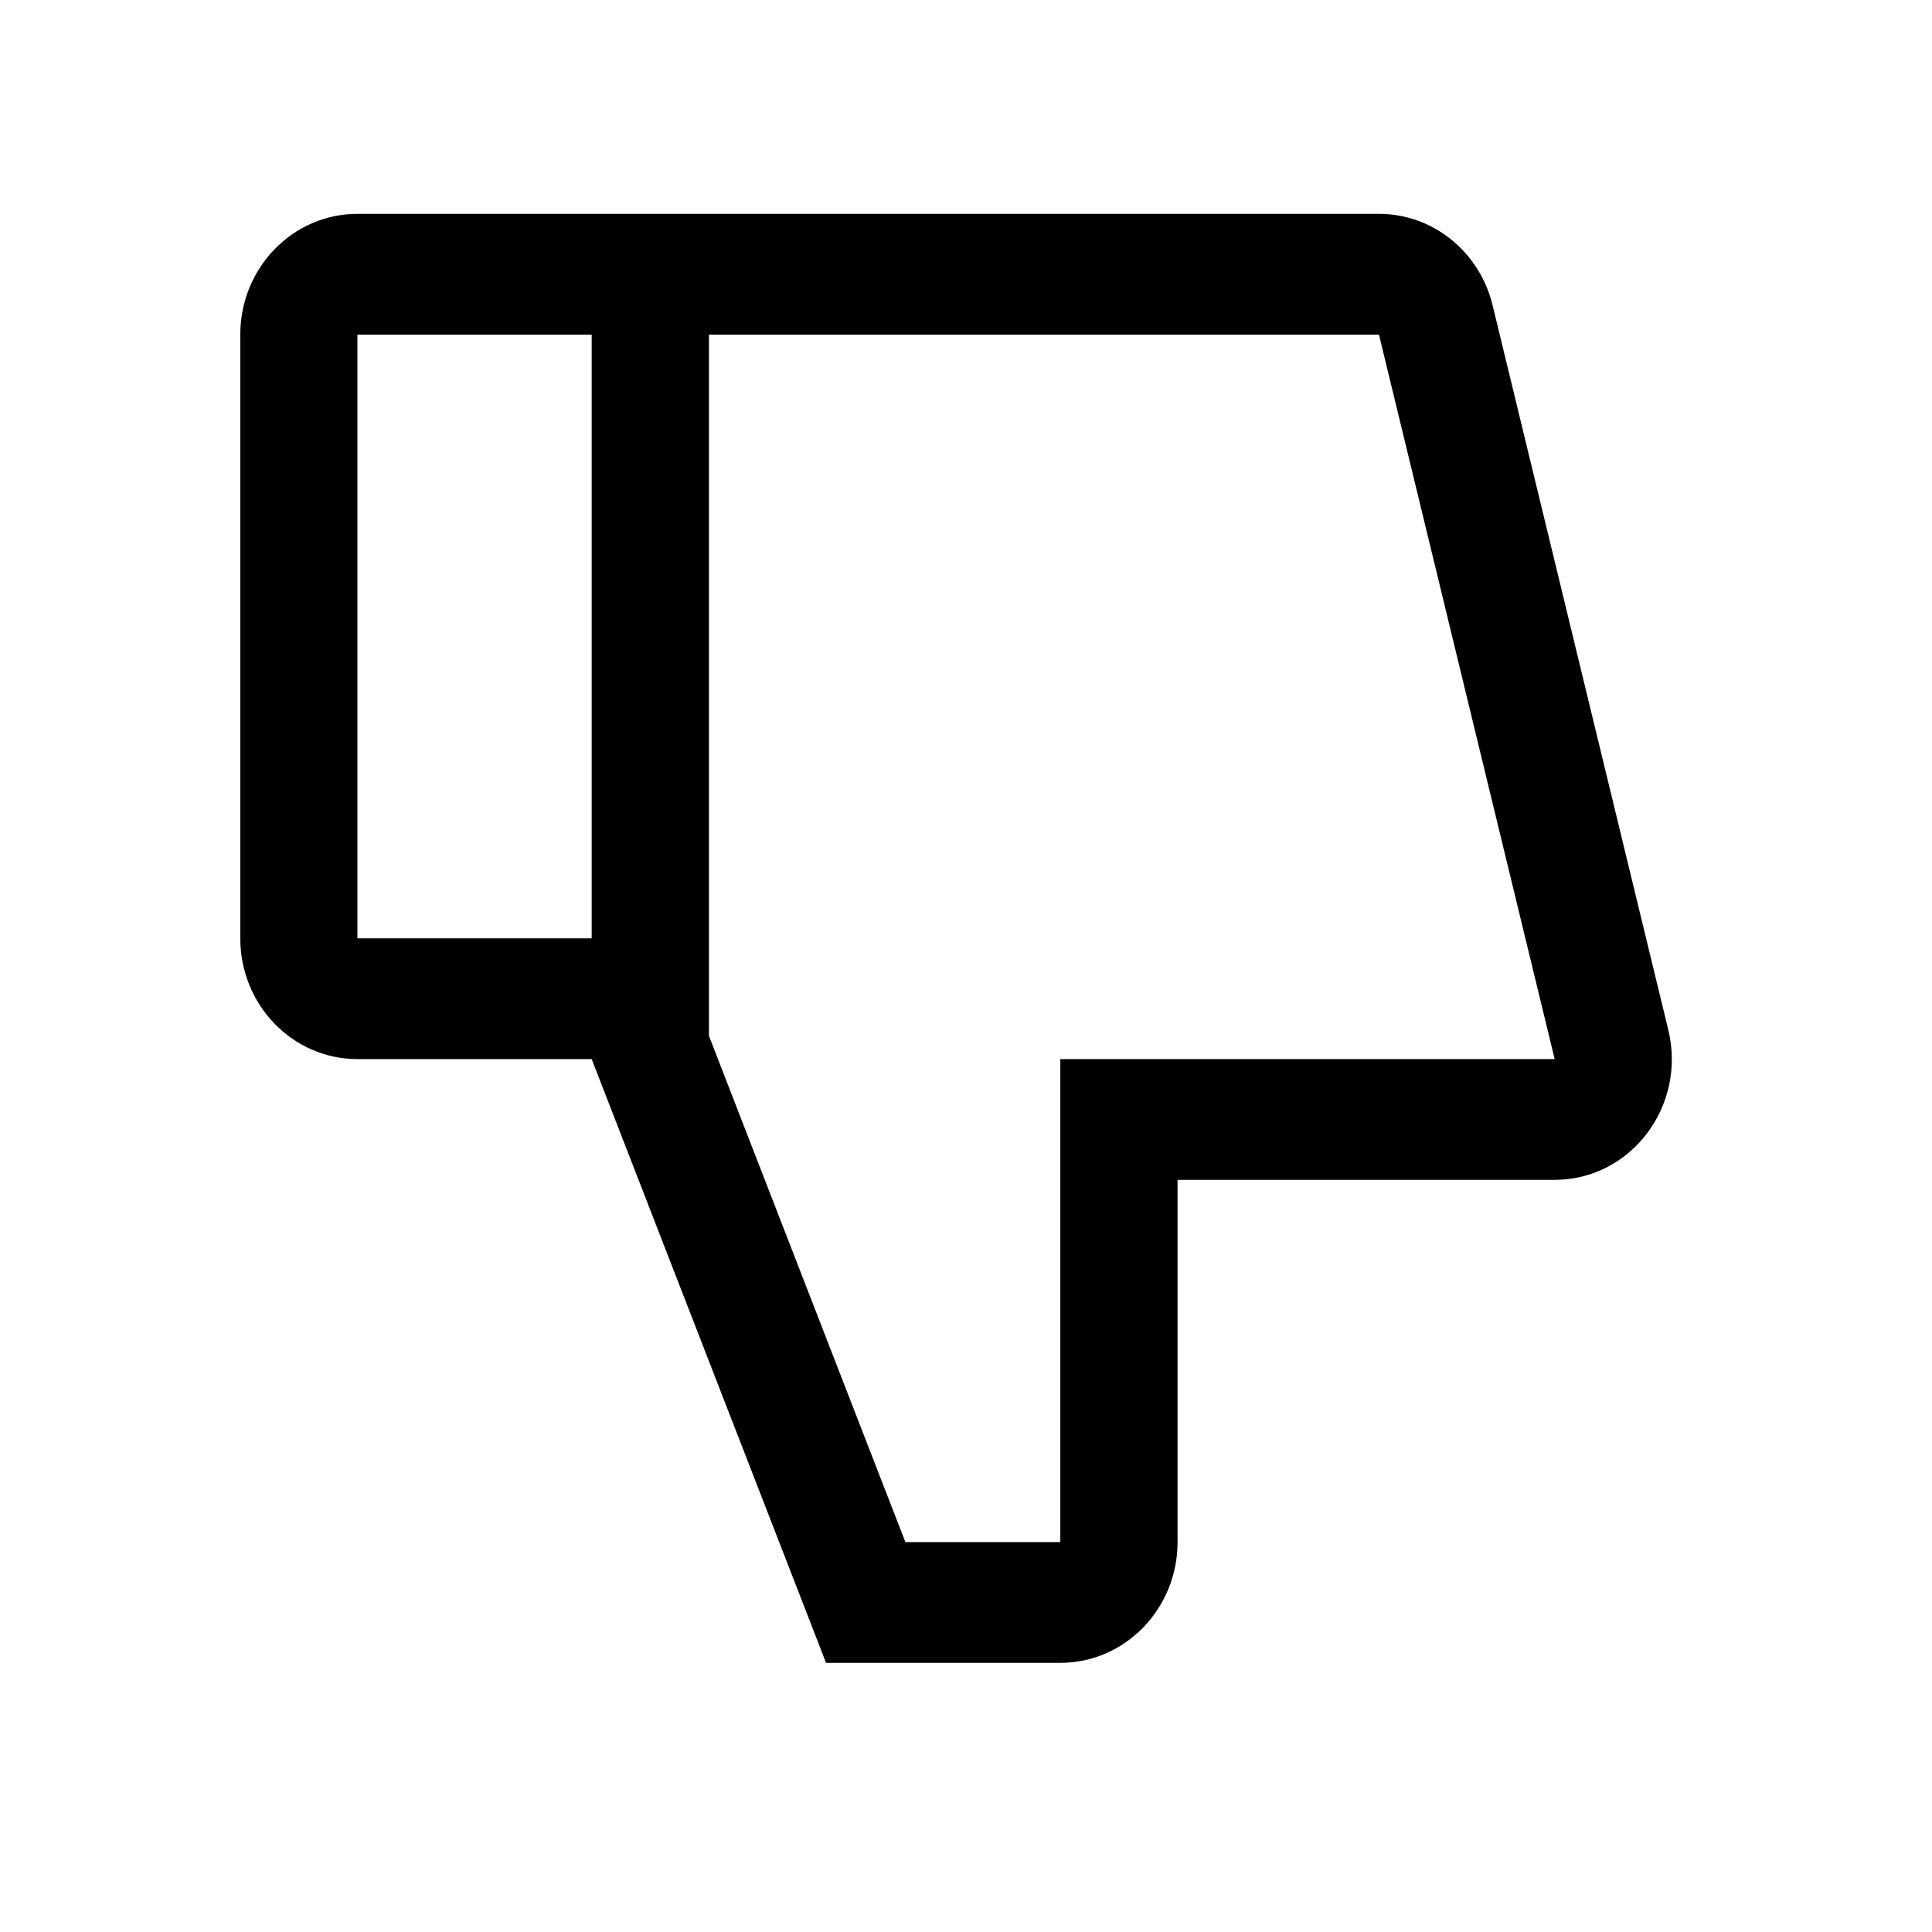 <?xml version="1.0" encoding="UTF-8"?>
<svg width="16px" height="16px" viewBox="0 0 16 16" version="1.1" xmlns="http://www.w3.org/2000/svg" xmlns:xlink="http://www.w3.org/1999/xlink">
    <title>ic_step on</title>
    <g id="页面-2" stroke="none" stroke-width="1" fill="none" fill-rule="evenodd">
        <g id="01-4用户助手" transform="translate(-149, -650)">
            <g id="助手回答" transform="translate(20, 439)">
                <g id="复制/赞/踩" transform="translate(17.812, 207)">
                    <g id="踩" transform="translate(111.237, 0)">
                        <g id="ic_step-on" transform="translate(0, 4)">
                            <path d="M0,0 L15.524,0 L15.524,16 L0,16 Z" id="thumb-up-(Background)"></path>
                            <path d="M12.826,9.771 C13.457,9.771 13.92,9.16 13.767,8.528 L12.312,2.528 C12.204,2.083 11.816,1.771 11.371,1.771 L2.911,1.771 C2.375,1.771 1.941,2.219 1.941,2.771 L1.941,7.771 C1.941,8.323 2.375,8.771 2.911,8.771 L4.851,8.771 L6.792,13.771 L8.732,13.771 C9.268,13.771 9.703,13.323 9.703,12.771 L9.703,9.771 L12.826,9.771 Z M5.822,2.771 L11.371,2.771 L12.826,8.771 L8.732,8.771 L8.732,12.771 L7.449,12.771 L5.822,8.578 L5.822,2.771 Z M2.911,7.771 L2.911,2.771 L4.851,2.771 L4.851,7.771 L2.911,7.771 Z" id="thumb-up" fill="#000000"></path>
                        </g>
                    </g>
                </g>
            </g>
        </g>
    </g>
</svg>